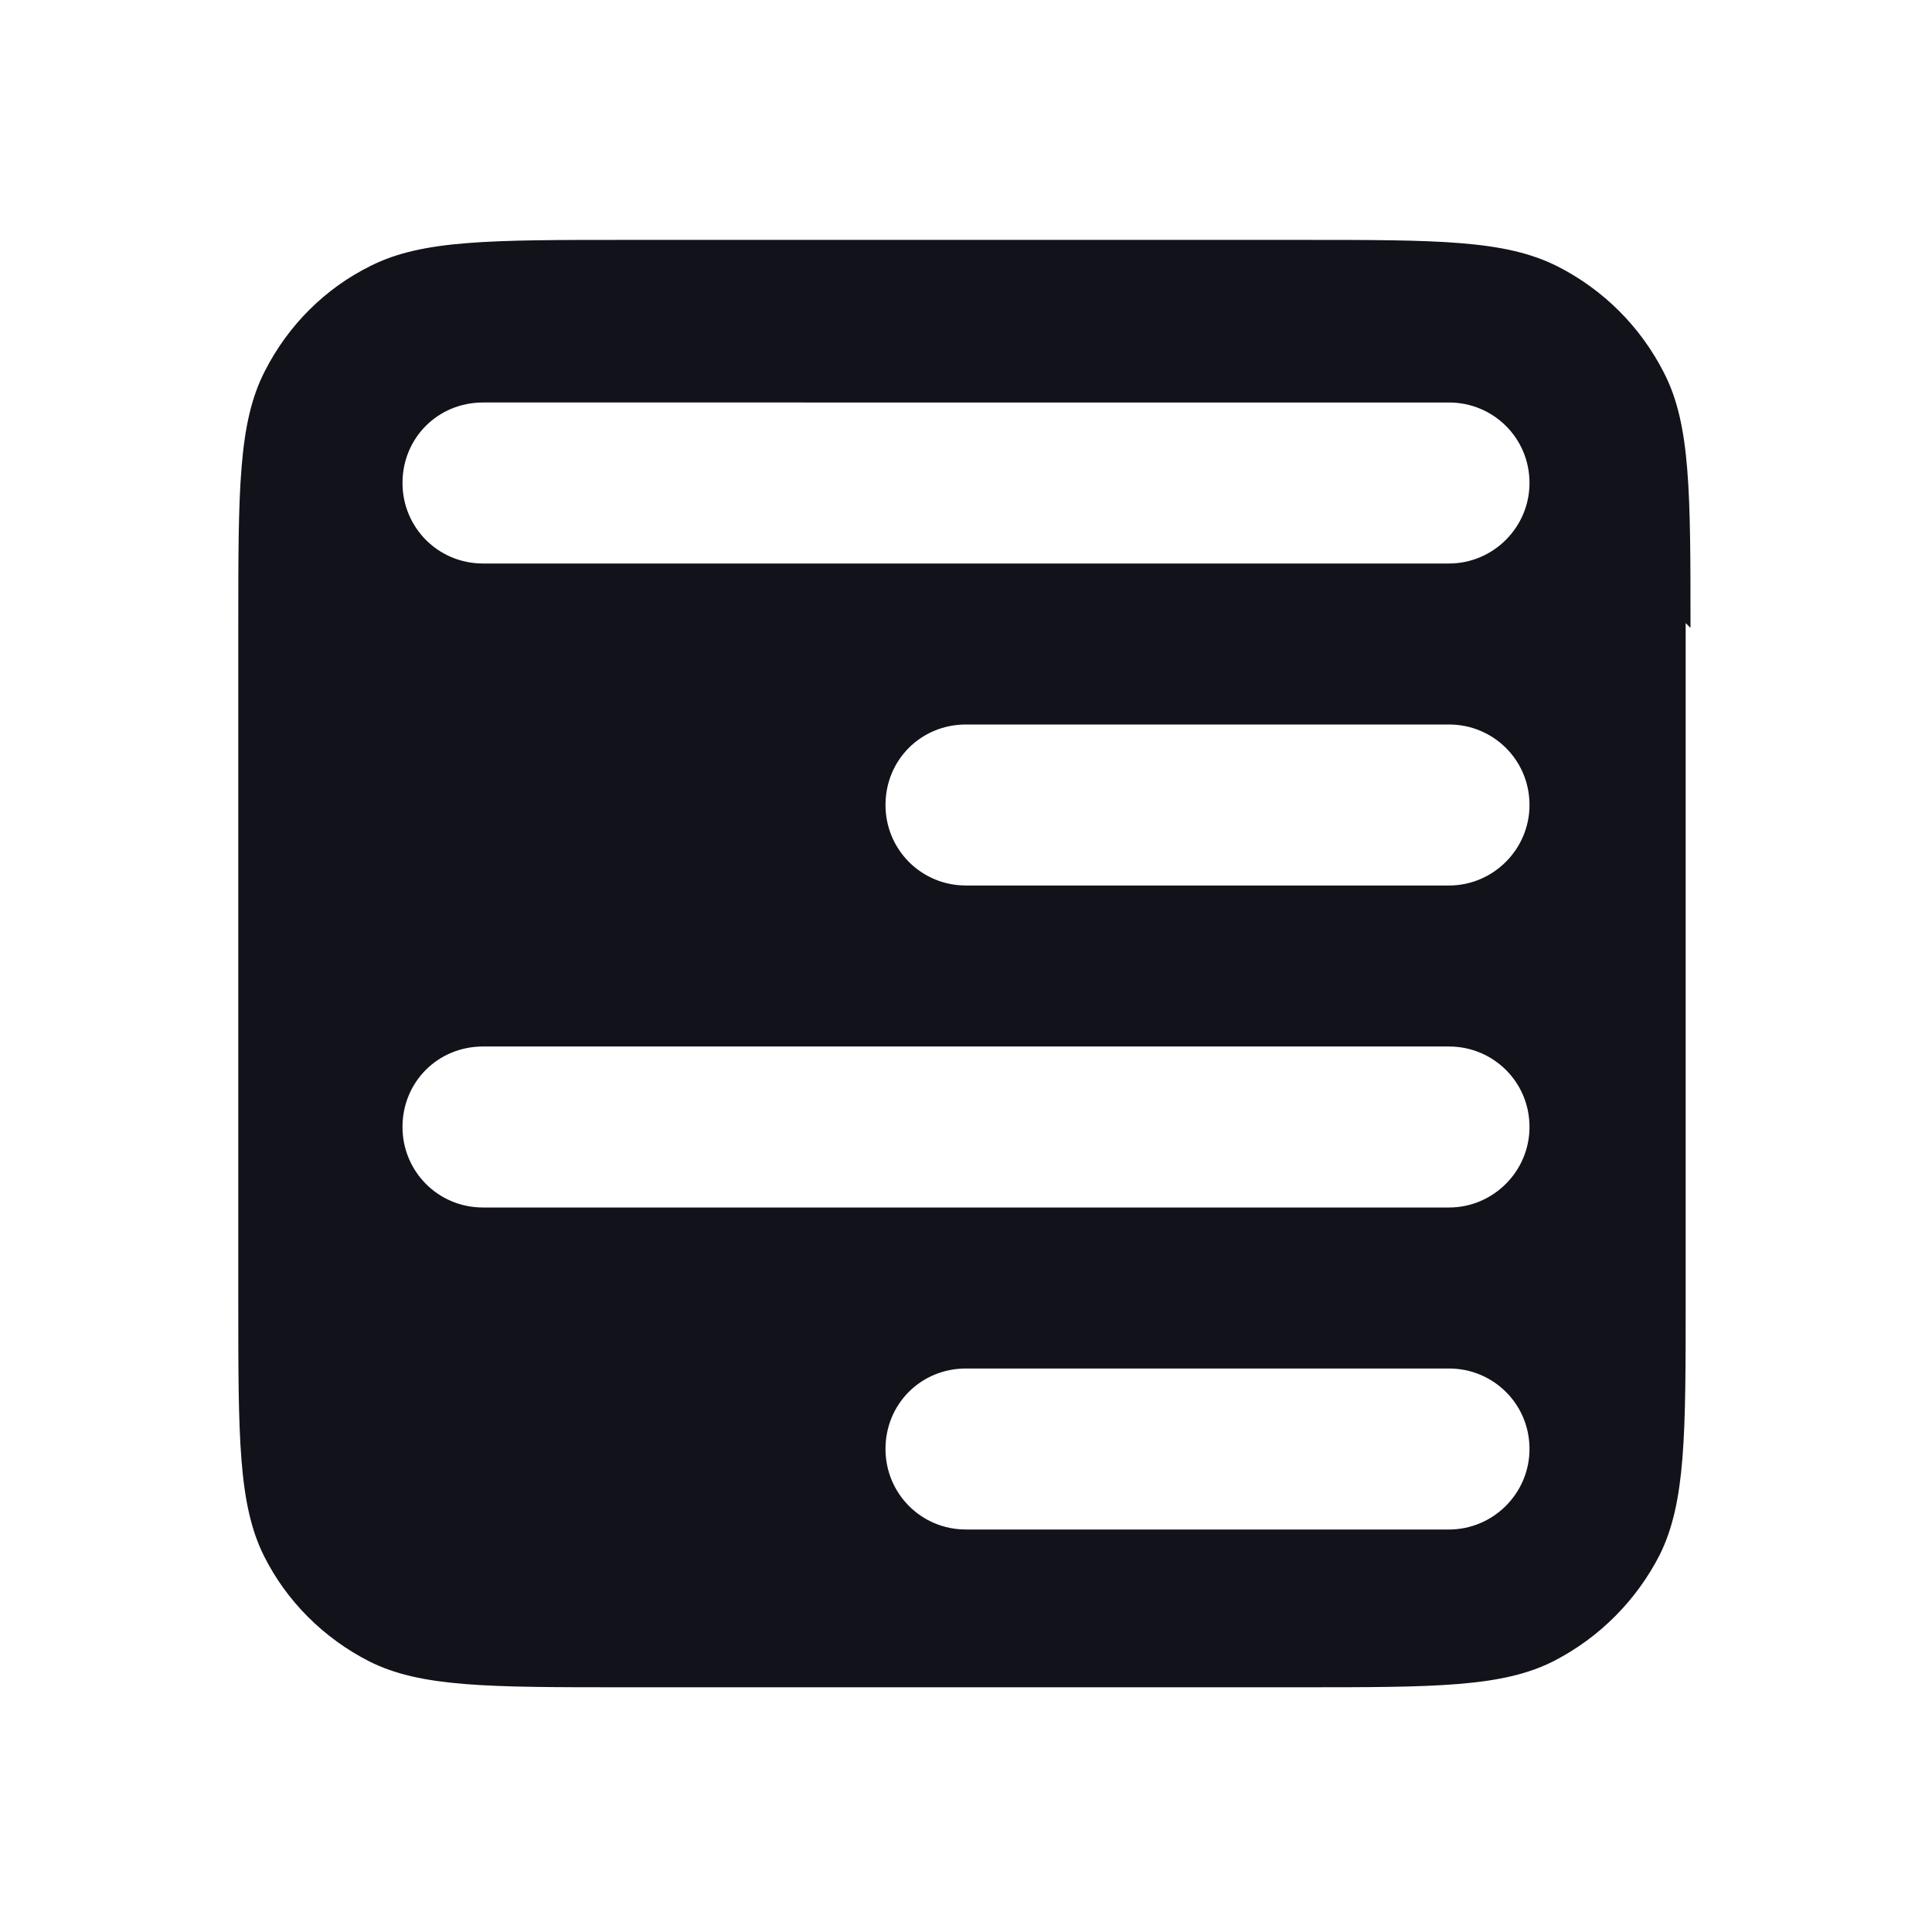 <svg viewBox="0 0 24 24" xmlns="http://www.w3.org/2000/svg"><g><path fill="#12131A" fill-rule="evenodd" d="M21 7.8c0-1.69 0-2.53-.33-3.17 -.29-.57-.75-1.03-1.32-1.32 -.65-.33-1.49-.33-3.17-.33h-8.4c-1.69 0-2.53 0-3.17.32 -.57.28-1.03.74-1.32 1.31 -.33.64-.33 1.48-.33 3.16v8.4c0 1.68 0 2.52.32 3.16 .28.56.74 1.02 1.31 1.31 .64.32 1.48.32 3.16.32h8.4c1.68 0 2.52 0 3.16-.33 .56-.29 1.02-.75 1.31-1.32 .32-.65.32-1.49.32-3.17v-8.4ZM19 10c0-.56-.45-1-1-1h-6c-.56 0-1 .44-1 1 0 .55.44 1 1 1h6c.55 0 1-.45 1-1Zm-1 7c.55 0 1 .44 1 1 0 .55-.45 1-1 1h-6c-.56 0-1-.45-1-1 0-.56.44-1 1-1h6Zm1-11c0-.56-.45-1-1-1H6c-.56 0-1 .44-1 1 0 .55.44 1 1 1h12c.55 0 1-.45 1-1Zm-1 7c.55 0 1 .44 1 1 0 .55-.45 1-1 1H6c-.56 0-1-.45-1-1 0-.56.44-1 1-1h12Z"/></g></svg>